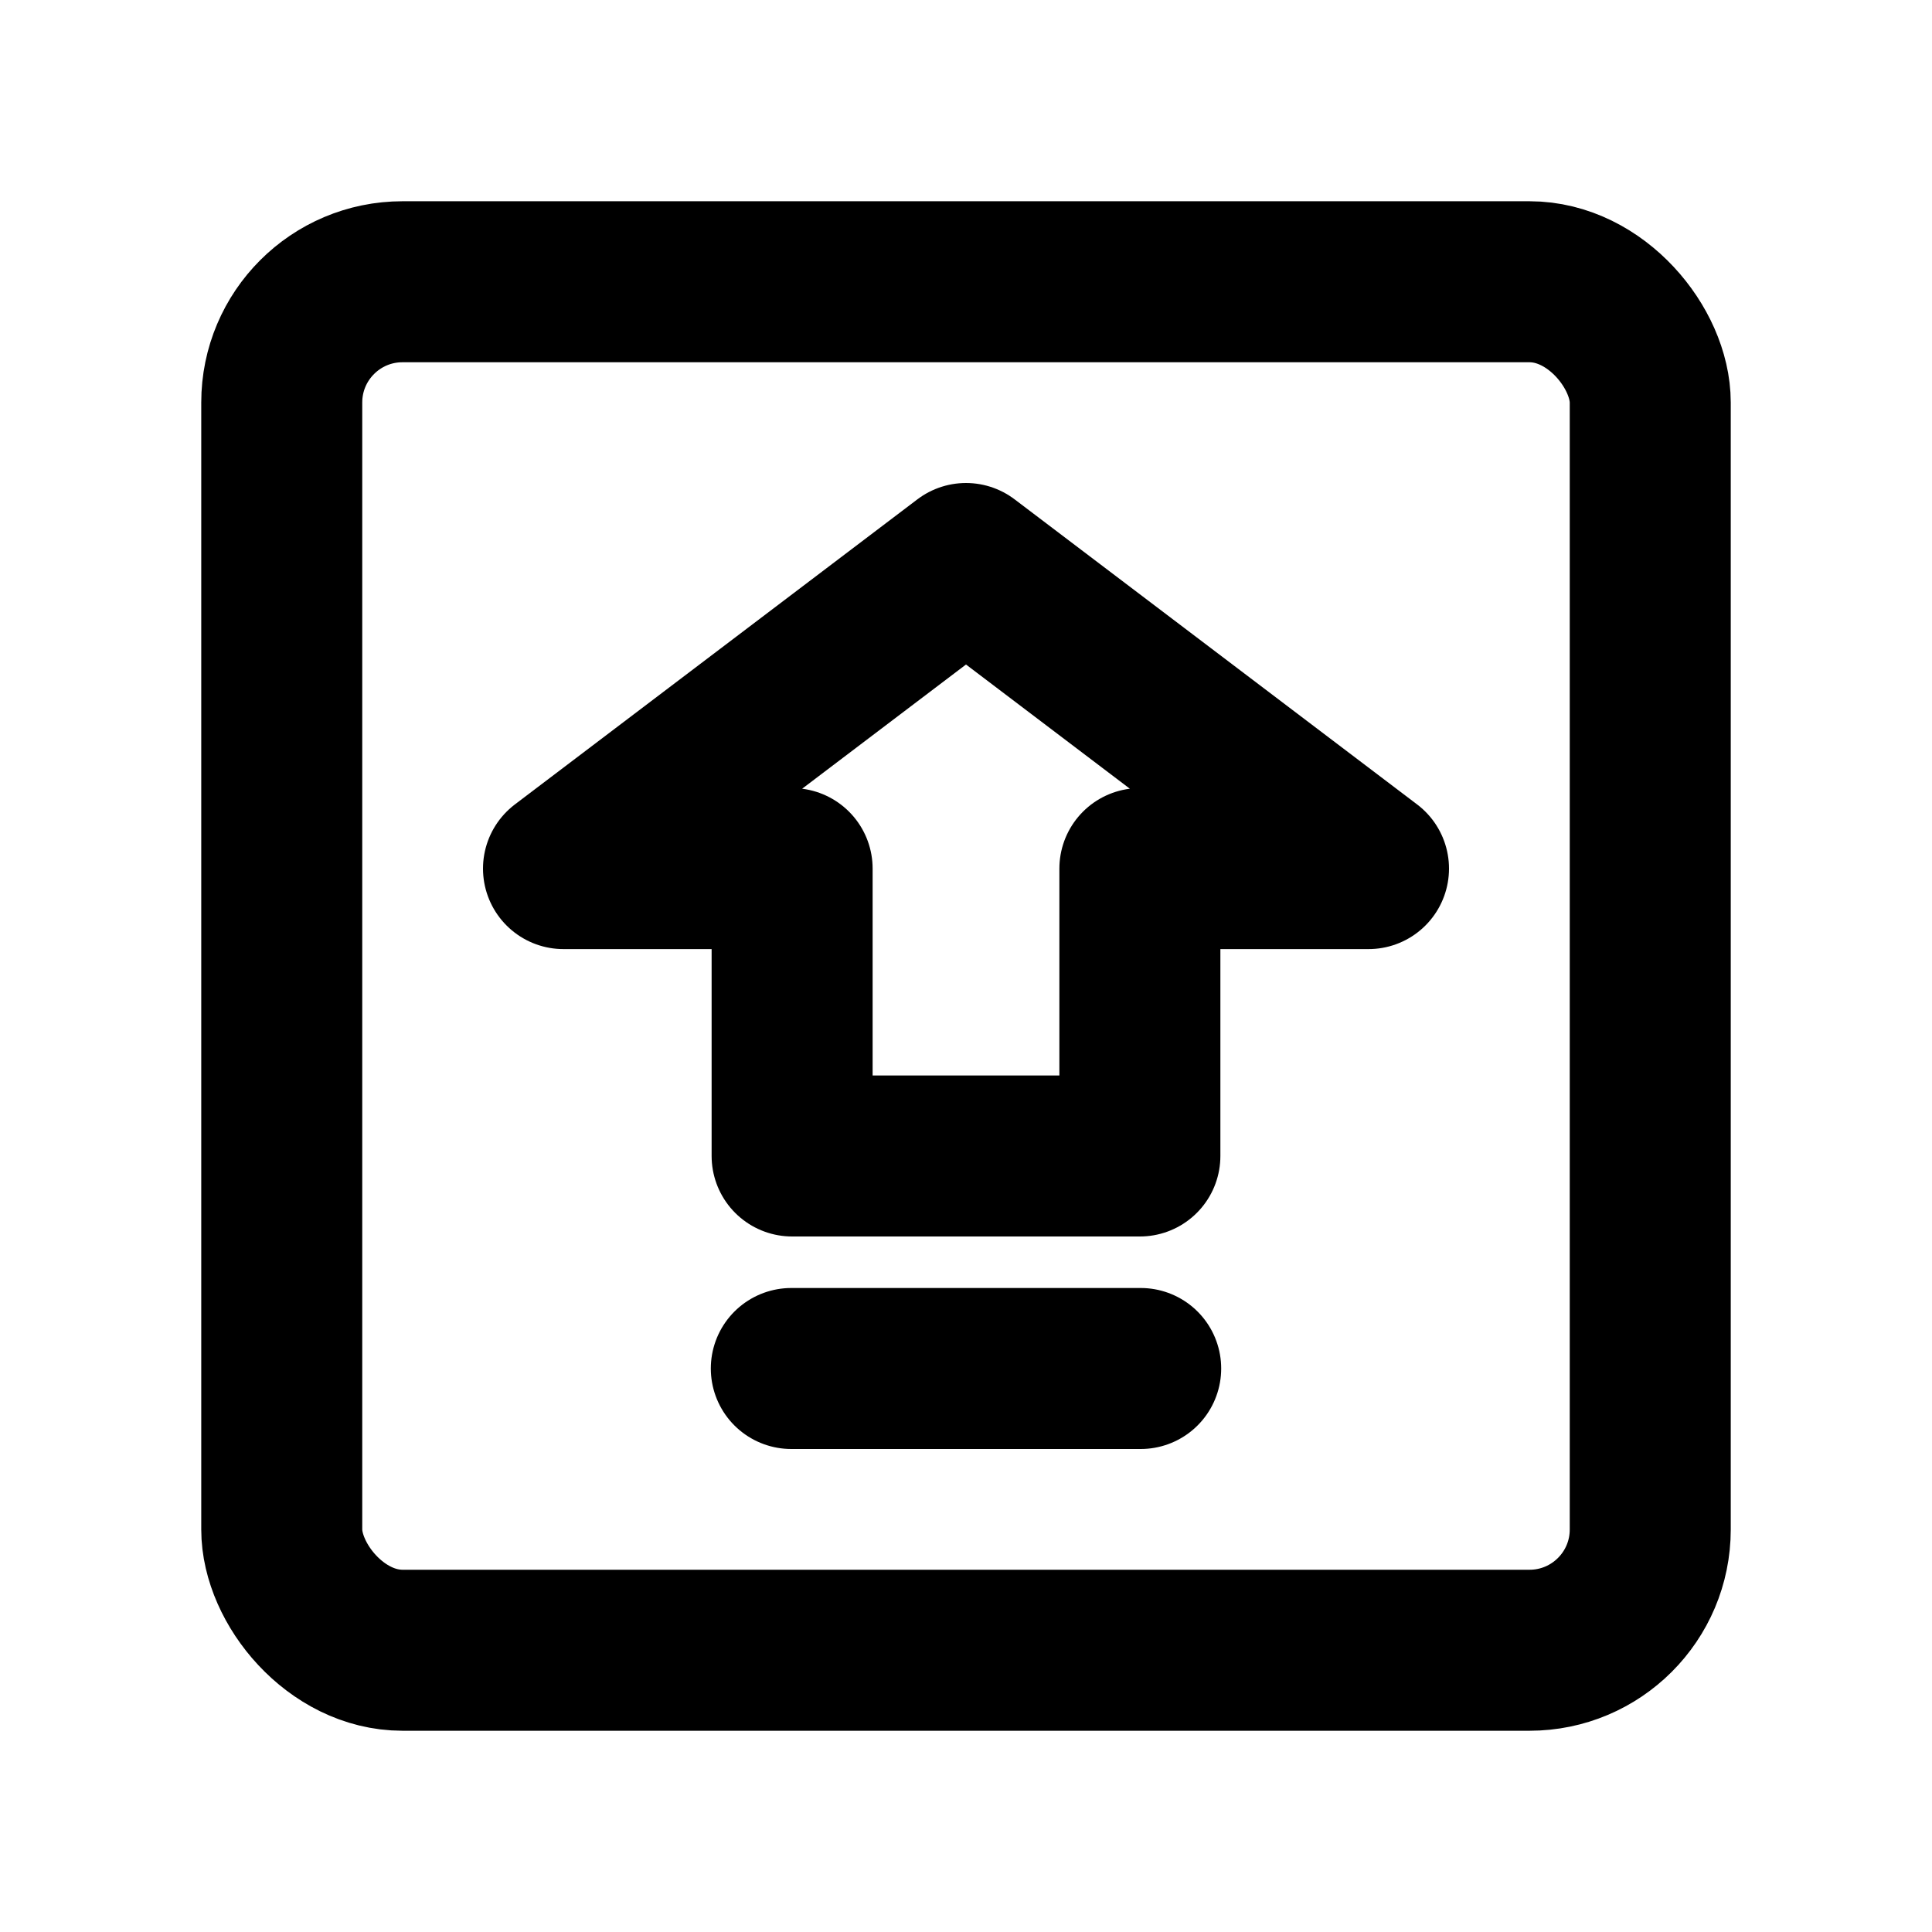 <svg id="Layer_1" data-name="Layer 1" xmlns="http://www.w3.org/2000/svg" viewBox="0 0 24 24"><defs><style>.cls-1{fill:none;stroke:#000;stroke-linecap:round;stroke-linejoin:round;stroke-width:2px;}</style></defs><rect class="cls-1" x="3.5" y="3.5" width="17" height="17" rx="1.5"/><polygon class="cls-1" points="17 10.79 12 7 7 10.79 9.84 10.79 9.84 14.36 14.16 14.36 14.16 10.79 17 10.79"/><line class="cls-1" x1="9.83" y1="17" x2="14.17" y2="17"/></svg>